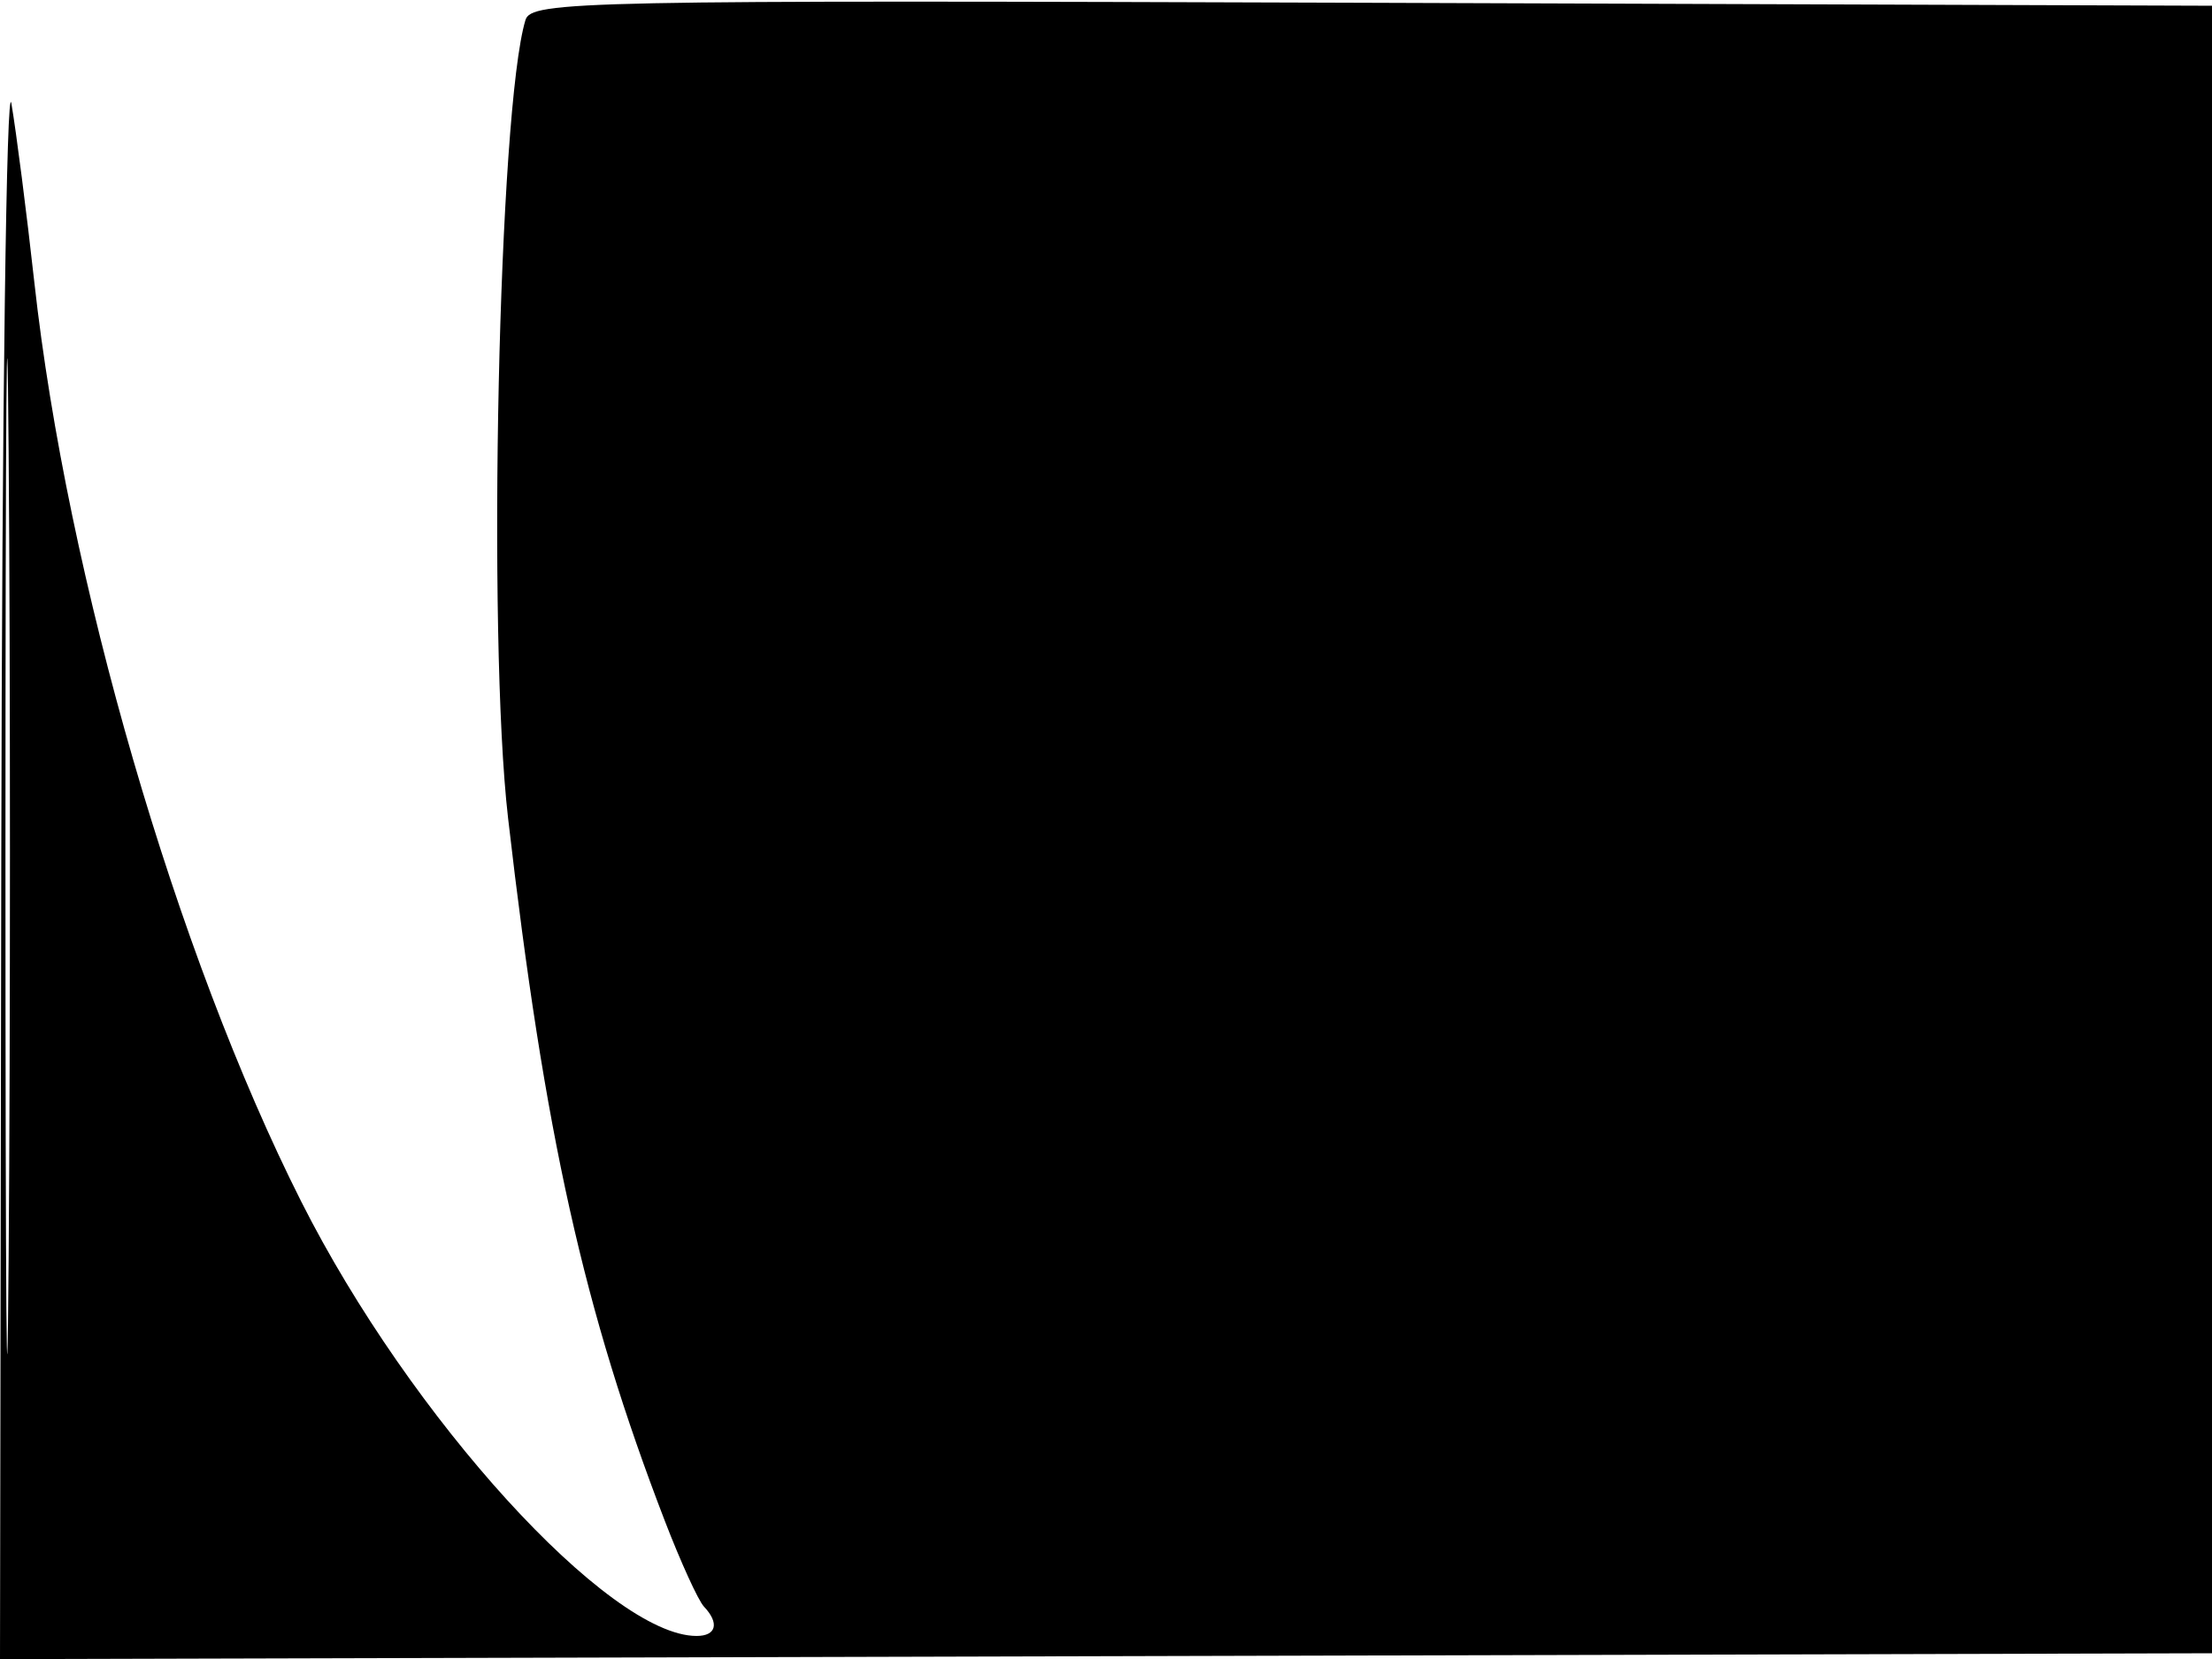 <svg xmlns="http://www.w3.org/2000/svg" width="192" height="144" viewBox="0 0 192 144" version="1.1">
	<path d="M 45.608 1.744 C 43.268 9.484, 42.273 55.170, 44.099 71 C 47.270 98.489, 50.669 113.733, 57.701 132 C 59.078 135.575, 60.608 138.928, 61.102 139.450 C 62.461 140.887, 62.181 142, 60.460 142 C 52.859 142, 35.614 123.054, 26.155 104.310 C 15.308 82.813, 5.821 50.144, 2.980 24.500 C 2.309 18.450, 1.415 11.475, 0.992 9 C 0.570 6.525, 0.173 35.890, 0.112 74.255 L 0 144.010 96.250 143.755 L 192.500 143.500 192.500 72 L 192.500 0.500 119.319 0.244 C 50.262 0.002, 46.109 0.086, 45.608 1.744 M 0.473 74.500 C 0.474 113, 0.598 128.605, 0.750 109.177 C 0.902 89.749, 0.901 58.249, 0.749 39.177 C 0.598 20.105, 0.473 36, 0.473 74.500" stroke="none" fill="black" fill-rule="evenodd"/>
</svg>